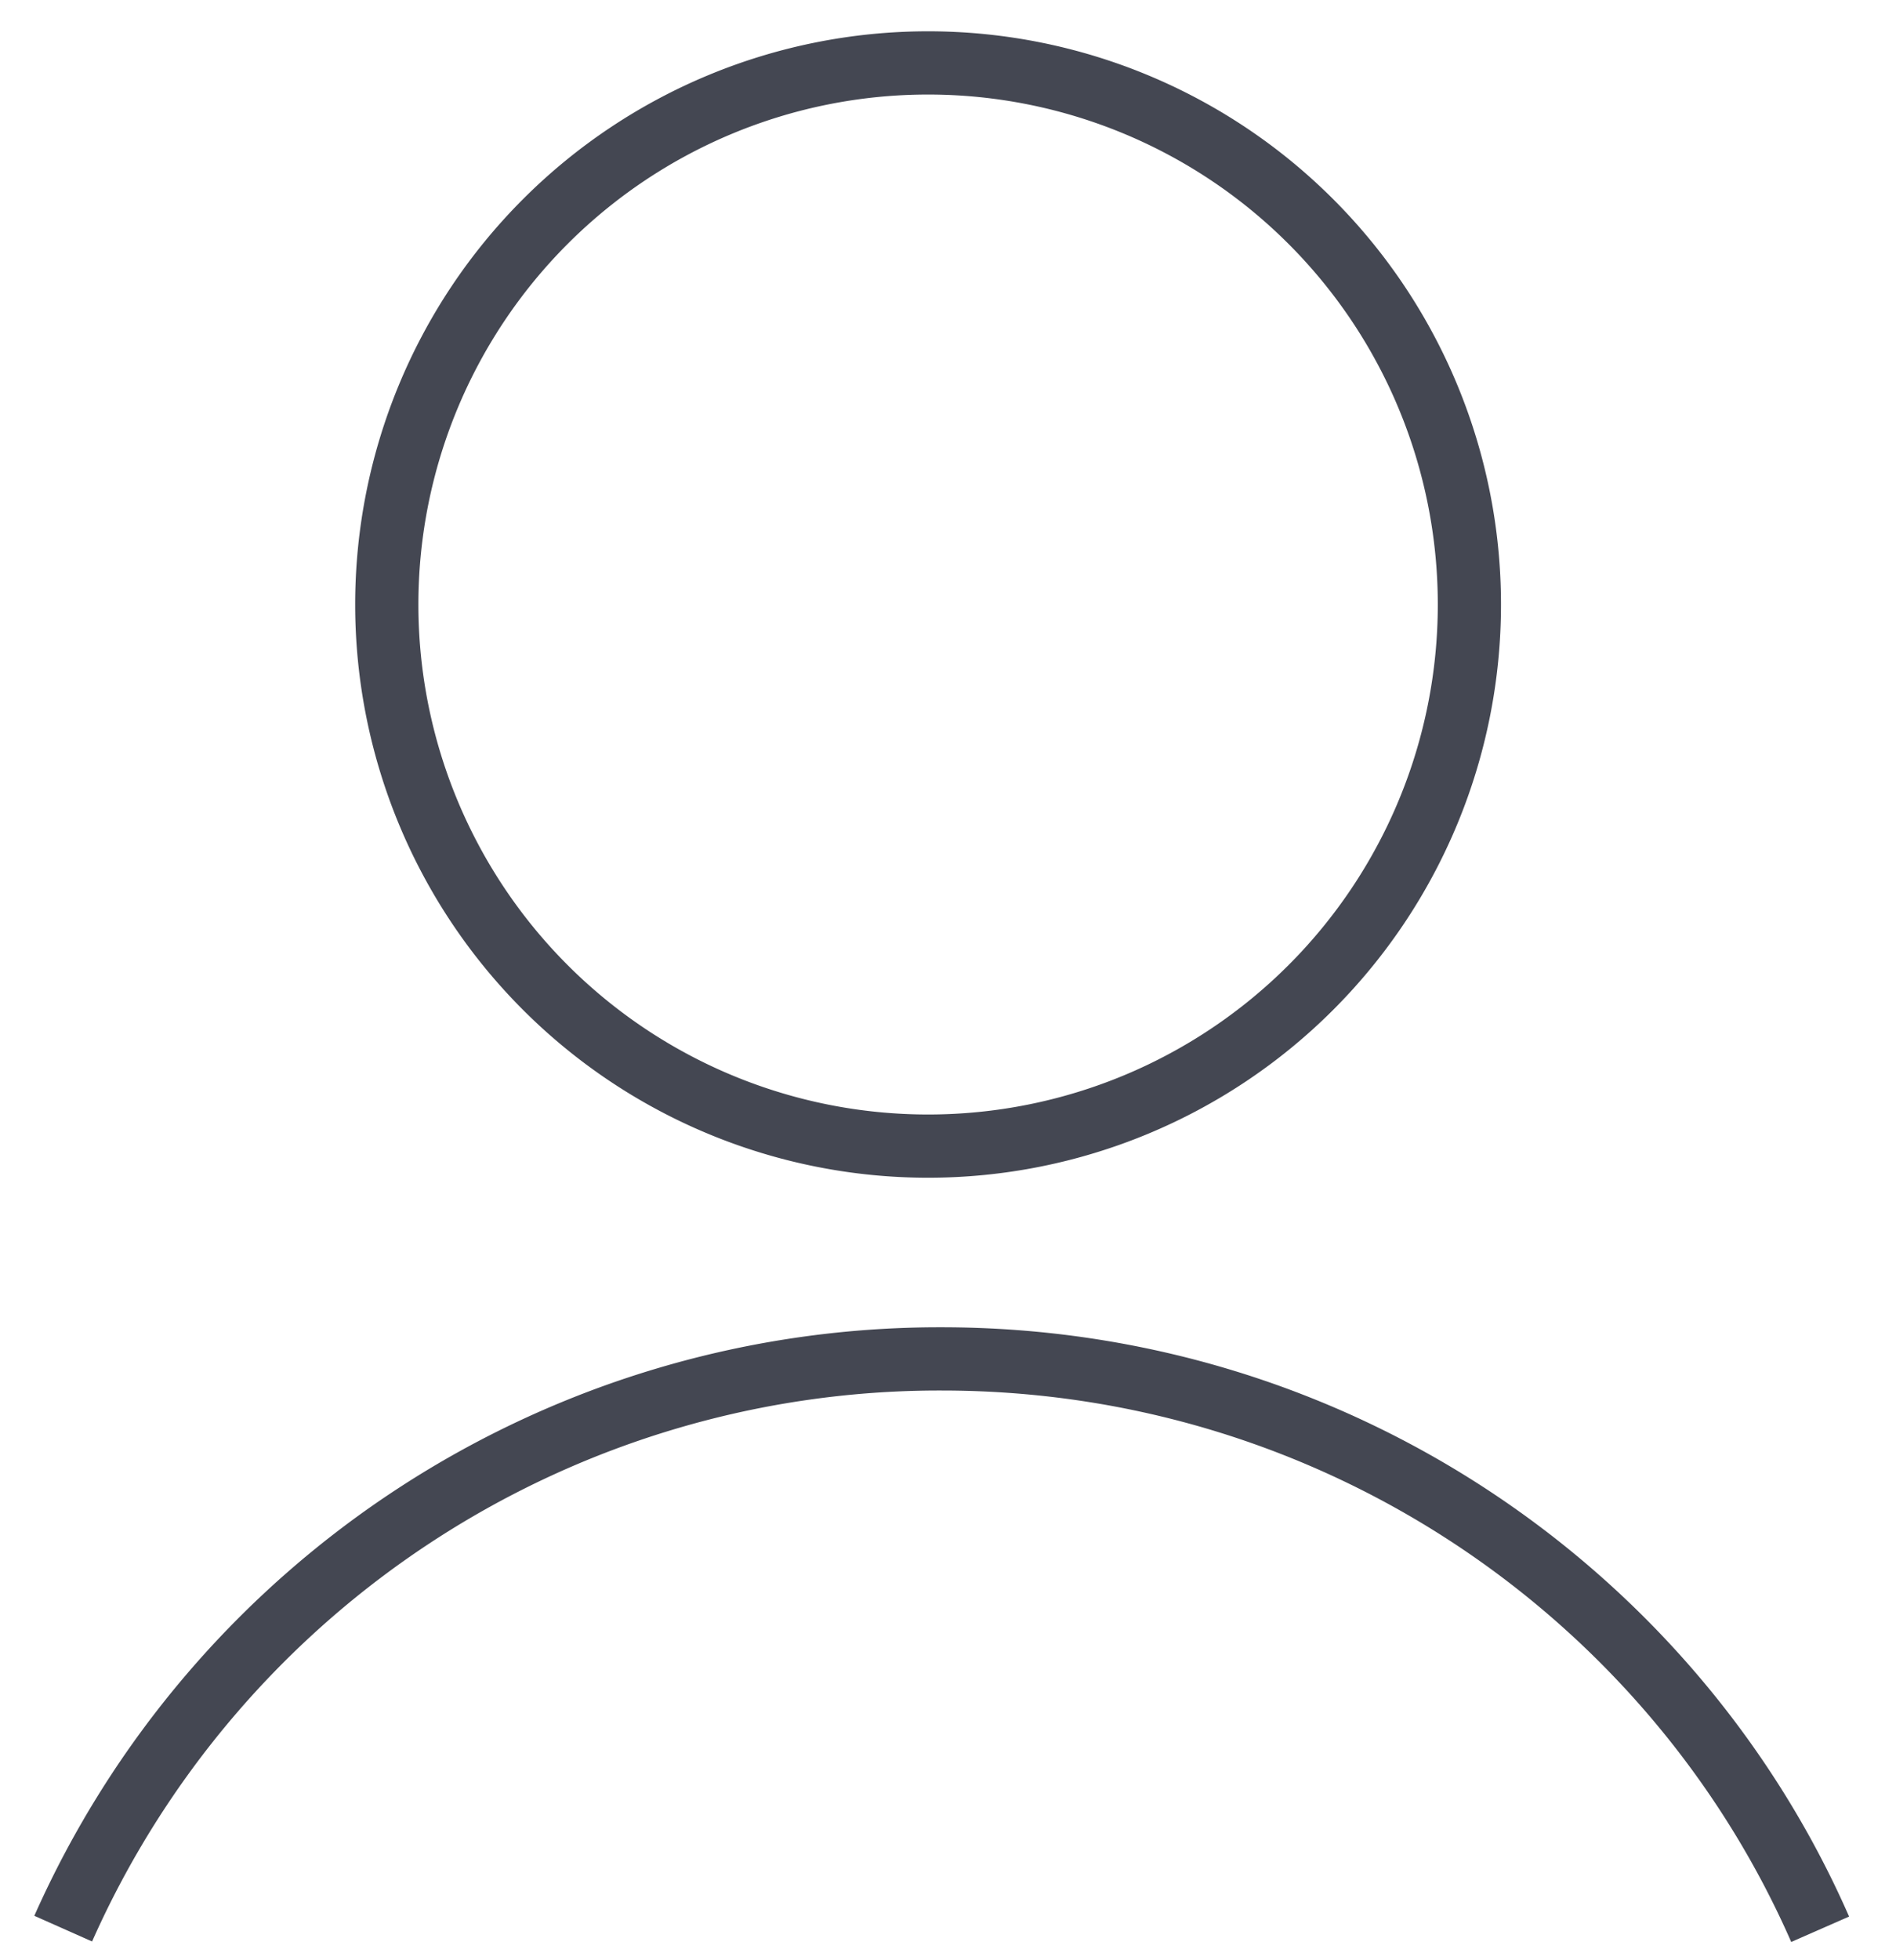 <svg xmlns="http://www.w3.org/2000/svg" xmlns:xlink="http://www.w3.org/1999/xlink" width="30" height="31" viewBox="0 0 30 31"><defs><path id="8pfna" d="M694.12 46.56a8.56 8.56 0 1 1 17.13 0 8.56 8.56 0 0 1-17.13 0z"/><path id="8pfnb" d="M689 67.5a15.17 15.17 0 0 1 13.9-9.01c6.22 0 11.57 3.71 13.9 9.02"/></defs><g><g transform="translate(-688 -37)"><g><use fill="#fff" fill-opacity="0" stroke="#444752" stroke-miterlimit="50" xlink:href="#8pfna"/></g><g><use fill="#fff" fill-opacity="0" stroke="#444752" stroke-miterlimit="50" xlink:href="#8pfnb"/></g></g></g></svg>